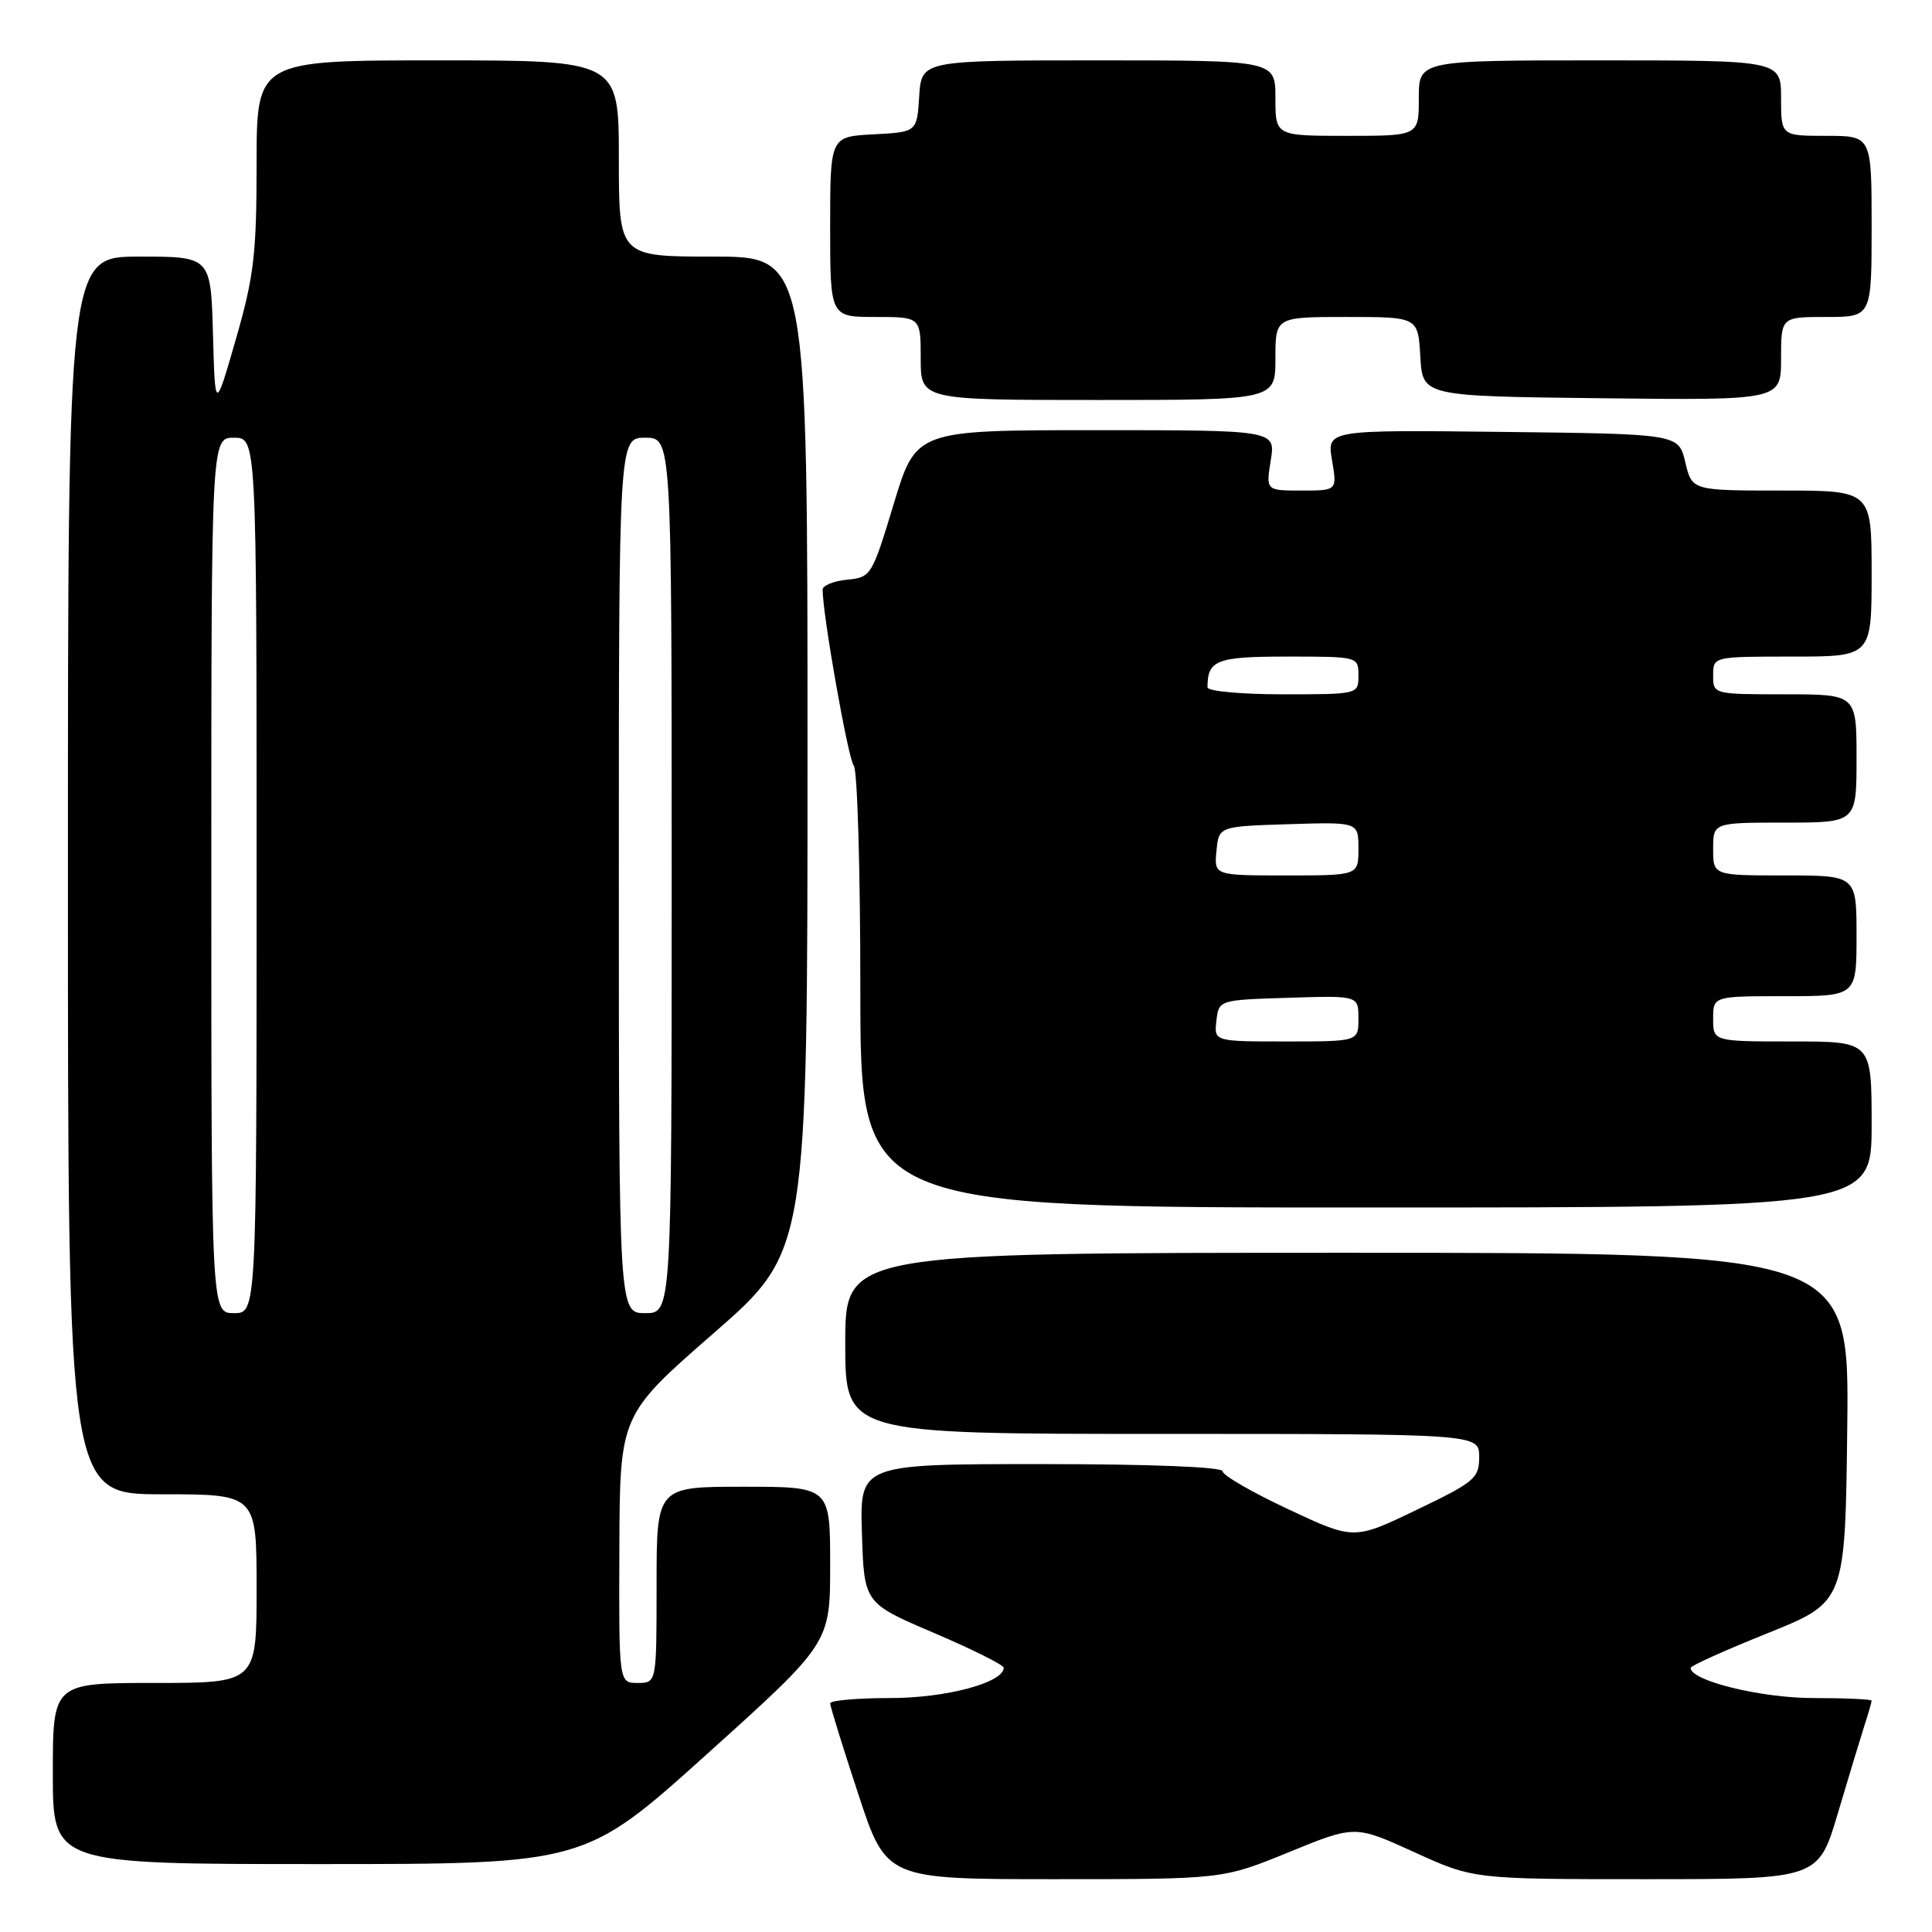<?xml version="1.0" encoding="UTF-8" standalone="no"?>
<!DOCTYPE svg PUBLIC "-//W3C//DTD SVG 1.1//EN" "http://www.w3.org/Graphics/SVG/1.1/DTD/svg11.dtd" >
<svg xmlns="http://www.w3.org/2000/svg" xmlns:xlink="http://www.w3.org/1999/xlink" version="1.1" viewBox="0 0 256 256">
 <g >
 <path fill="currentColor"
d=" M 170.79 245.42 C 179.54 241.84 179.54 241.84 187.40 245.42 C 195.25 249.00 195.25 249.00 218.09 249.00 C 240.94 249.00 240.94 249.00 243.53 240.25 C 244.96 235.44 246.55 230.20 247.06 228.60 C 247.58 227.01 248.00 225.54 248.00 225.35 C 248.00 225.16 244.52 225.00 240.26 225.00 C 233.34 225.00 223.98 222.70 224.02 221.00 C 224.02 220.72 228.63 218.65 234.26 216.39 C 244.50 212.27 244.50 212.27 244.77 189.14 C 245.04 166.00 245.04 166.00 178.52 166.00 C 112.00 166.00 112.00 166.00 112.00 178.00 C 112.00 190.00 112.00 190.00 154.00 190.00 C 196.00 190.00 196.00 190.00 196.00 193.05 C 196.00 195.88 195.41 196.37 187.70 200.07 C 179.40 204.06 179.40 204.06 170.70 199.98 C 165.91 197.74 162.00 195.48 162.00 194.95 C 162.00 194.38 152.51 194.00 137.96 194.00 C 113.92 194.00 113.92 194.00 114.21 203.21 C 114.50 212.42 114.50 212.42 123.75 216.37 C 128.84 218.54 133.00 220.62 133.00 220.98 C 133.00 222.96 125.36 225.00 117.97 225.00 C 113.58 225.00 110.00 225.32 110.00 225.70 C 110.00 226.09 111.67 231.49 113.72 237.70 C 117.43 249.00 117.43 249.00 139.74 249.00 C 162.04 249.00 162.04 249.00 170.79 245.42 Z  M 93.75 232.36 C 110.00 217.72 110.00 217.72 110.00 207.36 C 110.00 197.00 110.00 197.00 98.50 197.00 C 87.00 197.00 87.00 197.00 87.00 210.00 C 87.00 223.00 87.00 223.00 84.50 223.00 C 82.00 223.00 82.00 223.00 82.07 205.25 C 82.13 187.50 82.13 187.50 94.57 176.65 C 107.00 165.80 107.00 165.80 107.00 99.90 C 107.00 34.00 107.00 34.00 94.50 34.00 C 82.00 34.00 82.00 34.00 82.00 21.00 C 82.00 8.00 82.00 8.00 58.00 8.00 C 34.00 8.00 34.00 8.00 34.00 21.71 C 34.00 33.69 33.65 36.63 31.25 44.96 C 28.50 54.50 28.50 54.50 28.22 44.25 C 27.93 34.00 27.93 34.00 18.47 34.00 C 9.00 34.00 9.00 34.00 9.00 116.00 C 9.00 198.00 9.00 198.00 21.50 198.00 C 34.00 198.00 34.00 198.00 34.00 210.50 C 34.00 223.00 34.00 223.00 20.50 223.00 C 7.00 223.00 7.00 223.00 7.00 235.00 C 7.00 247.00 7.00 247.00 42.25 247.00 C 77.50 247.00 77.50 247.00 93.75 232.36 Z  M 248.00 149.00 C 248.00 138.00 248.00 138.00 237.50 138.00 C 227.00 138.00 227.00 138.00 227.00 135.00 C 227.00 132.00 227.00 132.00 236.50 132.00 C 246.00 132.00 246.00 132.00 246.00 124.00 C 246.00 116.00 246.00 116.00 236.50 116.00 C 227.00 116.00 227.00 116.00 227.00 112.50 C 227.00 109.00 227.00 109.00 236.50 109.00 C 246.00 109.00 246.00 109.00 246.00 100.50 C 246.00 92.00 246.00 92.00 236.50 92.00 C 227.03 92.00 227.00 91.99 227.00 89.50 C 227.00 87.00 227.00 87.00 237.50 87.00 C 248.00 87.00 248.00 87.00 248.00 76.00 C 248.00 65.00 248.00 65.00 236.10 65.00 C 224.20 65.00 224.20 65.00 223.31 61.25 C 222.43 57.50 222.43 57.50 199.12 57.23 C 175.82 56.96 175.82 56.96 176.50 60.98 C 177.18 65.00 177.18 65.00 172.46 65.00 C 167.74 65.00 167.74 65.00 168.38 61.00 C 169.02 57.00 169.02 57.00 145.20 57.00 C 121.38 57.00 121.38 57.00 118.43 66.75 C 115.54 76.31 115.42 76.51 112.24 76.81 C 110.46 76.99 109.00 77.58 109.00 78.13 C 109.00 81.44 112.40 100.66 113.13 101.45 C 113.61 101.97 114.00 115.36 114.00 131.20 C 114.00 160.00 114.00 160.00 181.00 160.00 C 248.00 160.00 248.00 160.00 248.00 149.00 Z  M 169.00 47.50 C 169.00 42.00 169.00 42.00 178.45 42.00 C 187.90 42.00 187.90 42.00 188.20 47.25 C 188.50 52.50 188.50 52.50 212.25 52.77 C 236.00 53.04 236.00 53.04 236.00 47.52 C 236.00 42.00 236.00 42.00 242.00 42.00 C 248.00 42.00 248.00 42.00 248.00 30.00 C 248.00 18.00 248.00 18.00 242.00 18.00 C 236.00 18.00 236.00 18.00 236.00 13.00 C 236.00 8.00 236.00 8.00 212.00 8.00 C 188.00 8.00 188.00 8.00 188.00 13.00 C 188.00 18.00 188.00 18.00 178.50 18.00 C 169.00 18.00 169.00 18.00 169.00 13.00 C 169.00 8.00 169.00 8.00 145.55 8.00 C 122.11 8.00 122.11 8.00 121.80 12.75 C 121.50 17.50 121.50 17.50 115.75 17.80 C 110.00 18.10 110.00 18.10 110.00 30.05 C 110.00 42.00 110.00 42.00 116.00 42.00 C 122.00 42.00 122.00 42.00 122.00 47.50 C 122.00 53.00 122.00 53.00 145.50 53.00 C 169.00 53.00 169.00 53.00 169.00 47.50 Z  M 28.00 116.00 C 28.00 58.00 28.00 58.00 31.00 58.00 C 34.00 58.00 34.00 58.00 34.00 116.00 C 34.00 174.00 34.00 174.00 31.00 174.00 C 28.00 174.00 28.00 174.00 28.00 116.00 Z  M 82.00 116.00 C 82.00 58.00 82.00 58.00 85.50 58.00 C 89.00 58.00 89.00 58.00 89.00 116.00 C 89.00 174.00 89.00 174.00 85.50 174.00 C 82.00 174.00 82.00 174.00 82.00 116.00 Z  M 161.18 135.25 C 161.50 132.50 161.50 132.50 170.75 132.21 C 180.00 131.92 180.00 131.92 180.00 134.96 C 180.00 138.00 180.00 138.00 170.43 138.00 C 160.87 138.00 160.87 138.00 161.18 135.25 Z  M 161.19 112.75 C 161.50 109.50 161.50 109.50 170.75 109.21 C 180.00 108.92 180.00 108.92 180.00 112.46 C 180.00 116.00 180.00 116.00 170.44 116.00 C 160.87 116.00 160.87 116.00 161.19 112.75 Z  M 160.00 91.08 C 160.00 87.45 161.18 87.00 170.61 87.00 C 179.96 87.00 180.00 87.01 180.00 89.50 C 180.00 92.00 180.00 92.00 170.00 92.00 C 164.50 92.00 160.00 91.59 160.00 91.08 Z "/>
</g>
</svg>